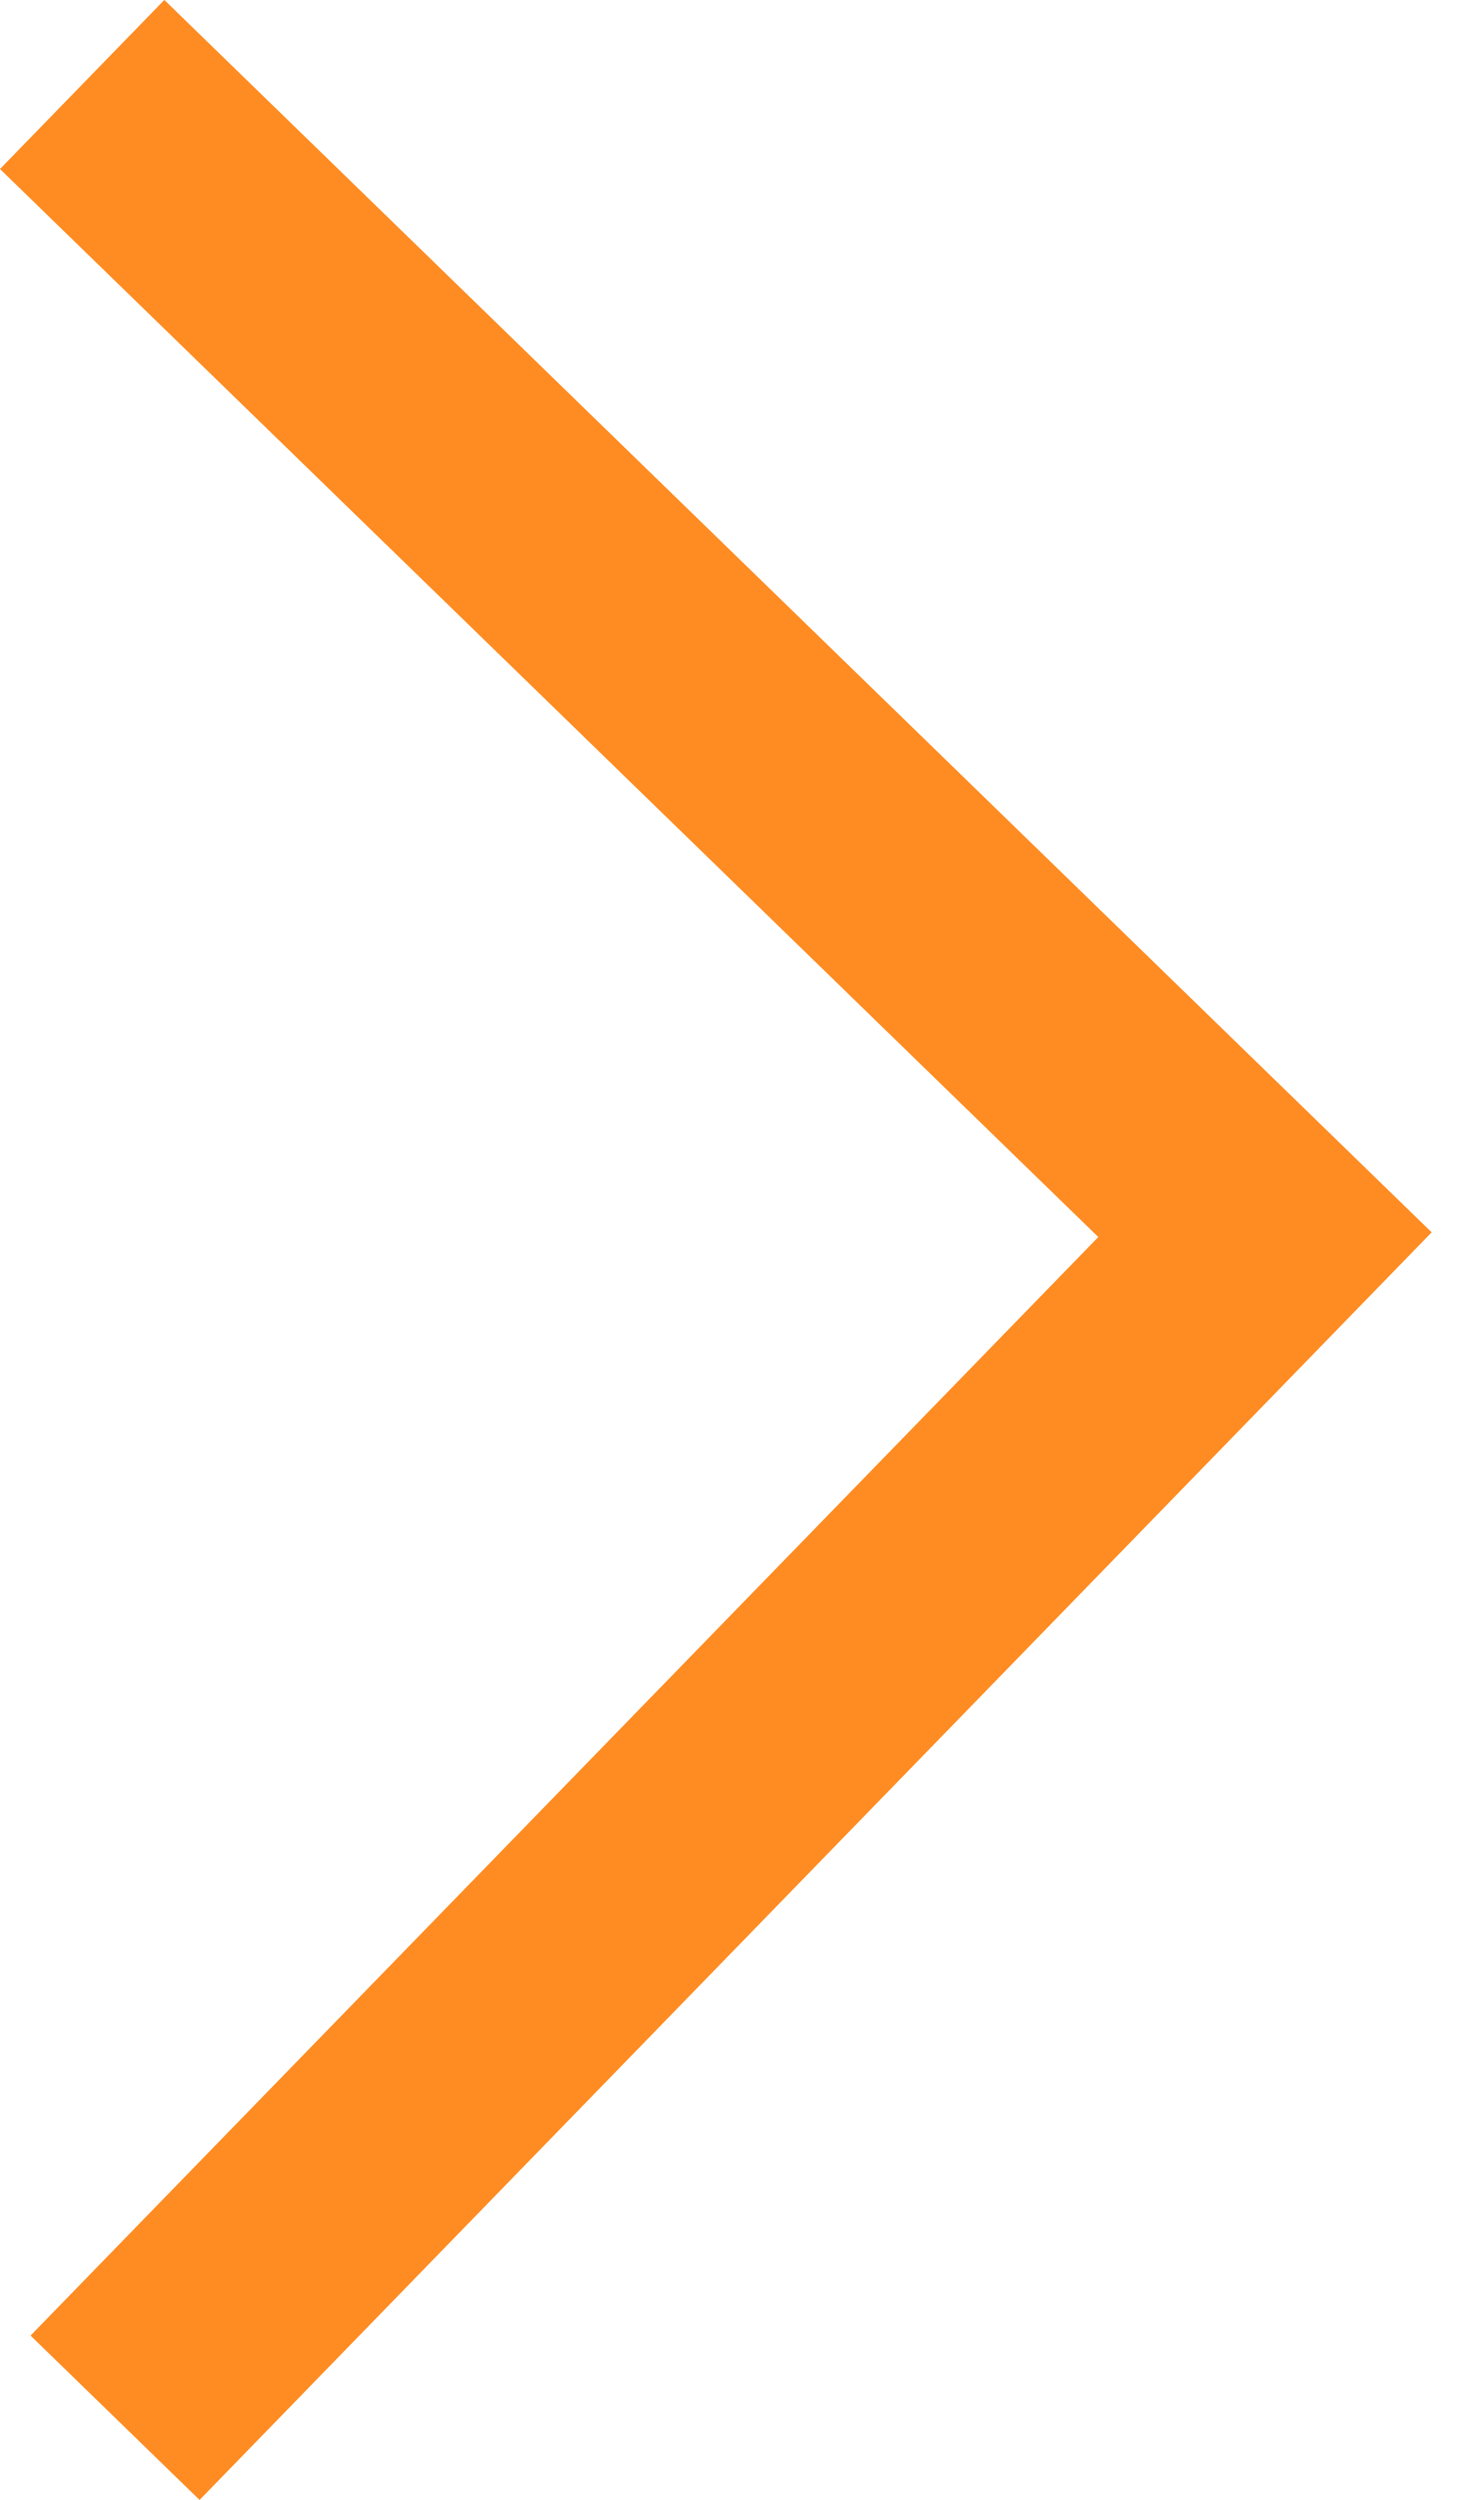 <svg width="24" height="41" viewBox="0 0 24 41" fill="none" xmlns="http://www.w3.org/2000/svg">
<path d="M18.017 20.288L0.501 38.305L3.274 41.001L23.486 20.211L2.696 -0.001L0 2.772L18.017 20.288Z" fill="#FF8C22"/>
</svg>
